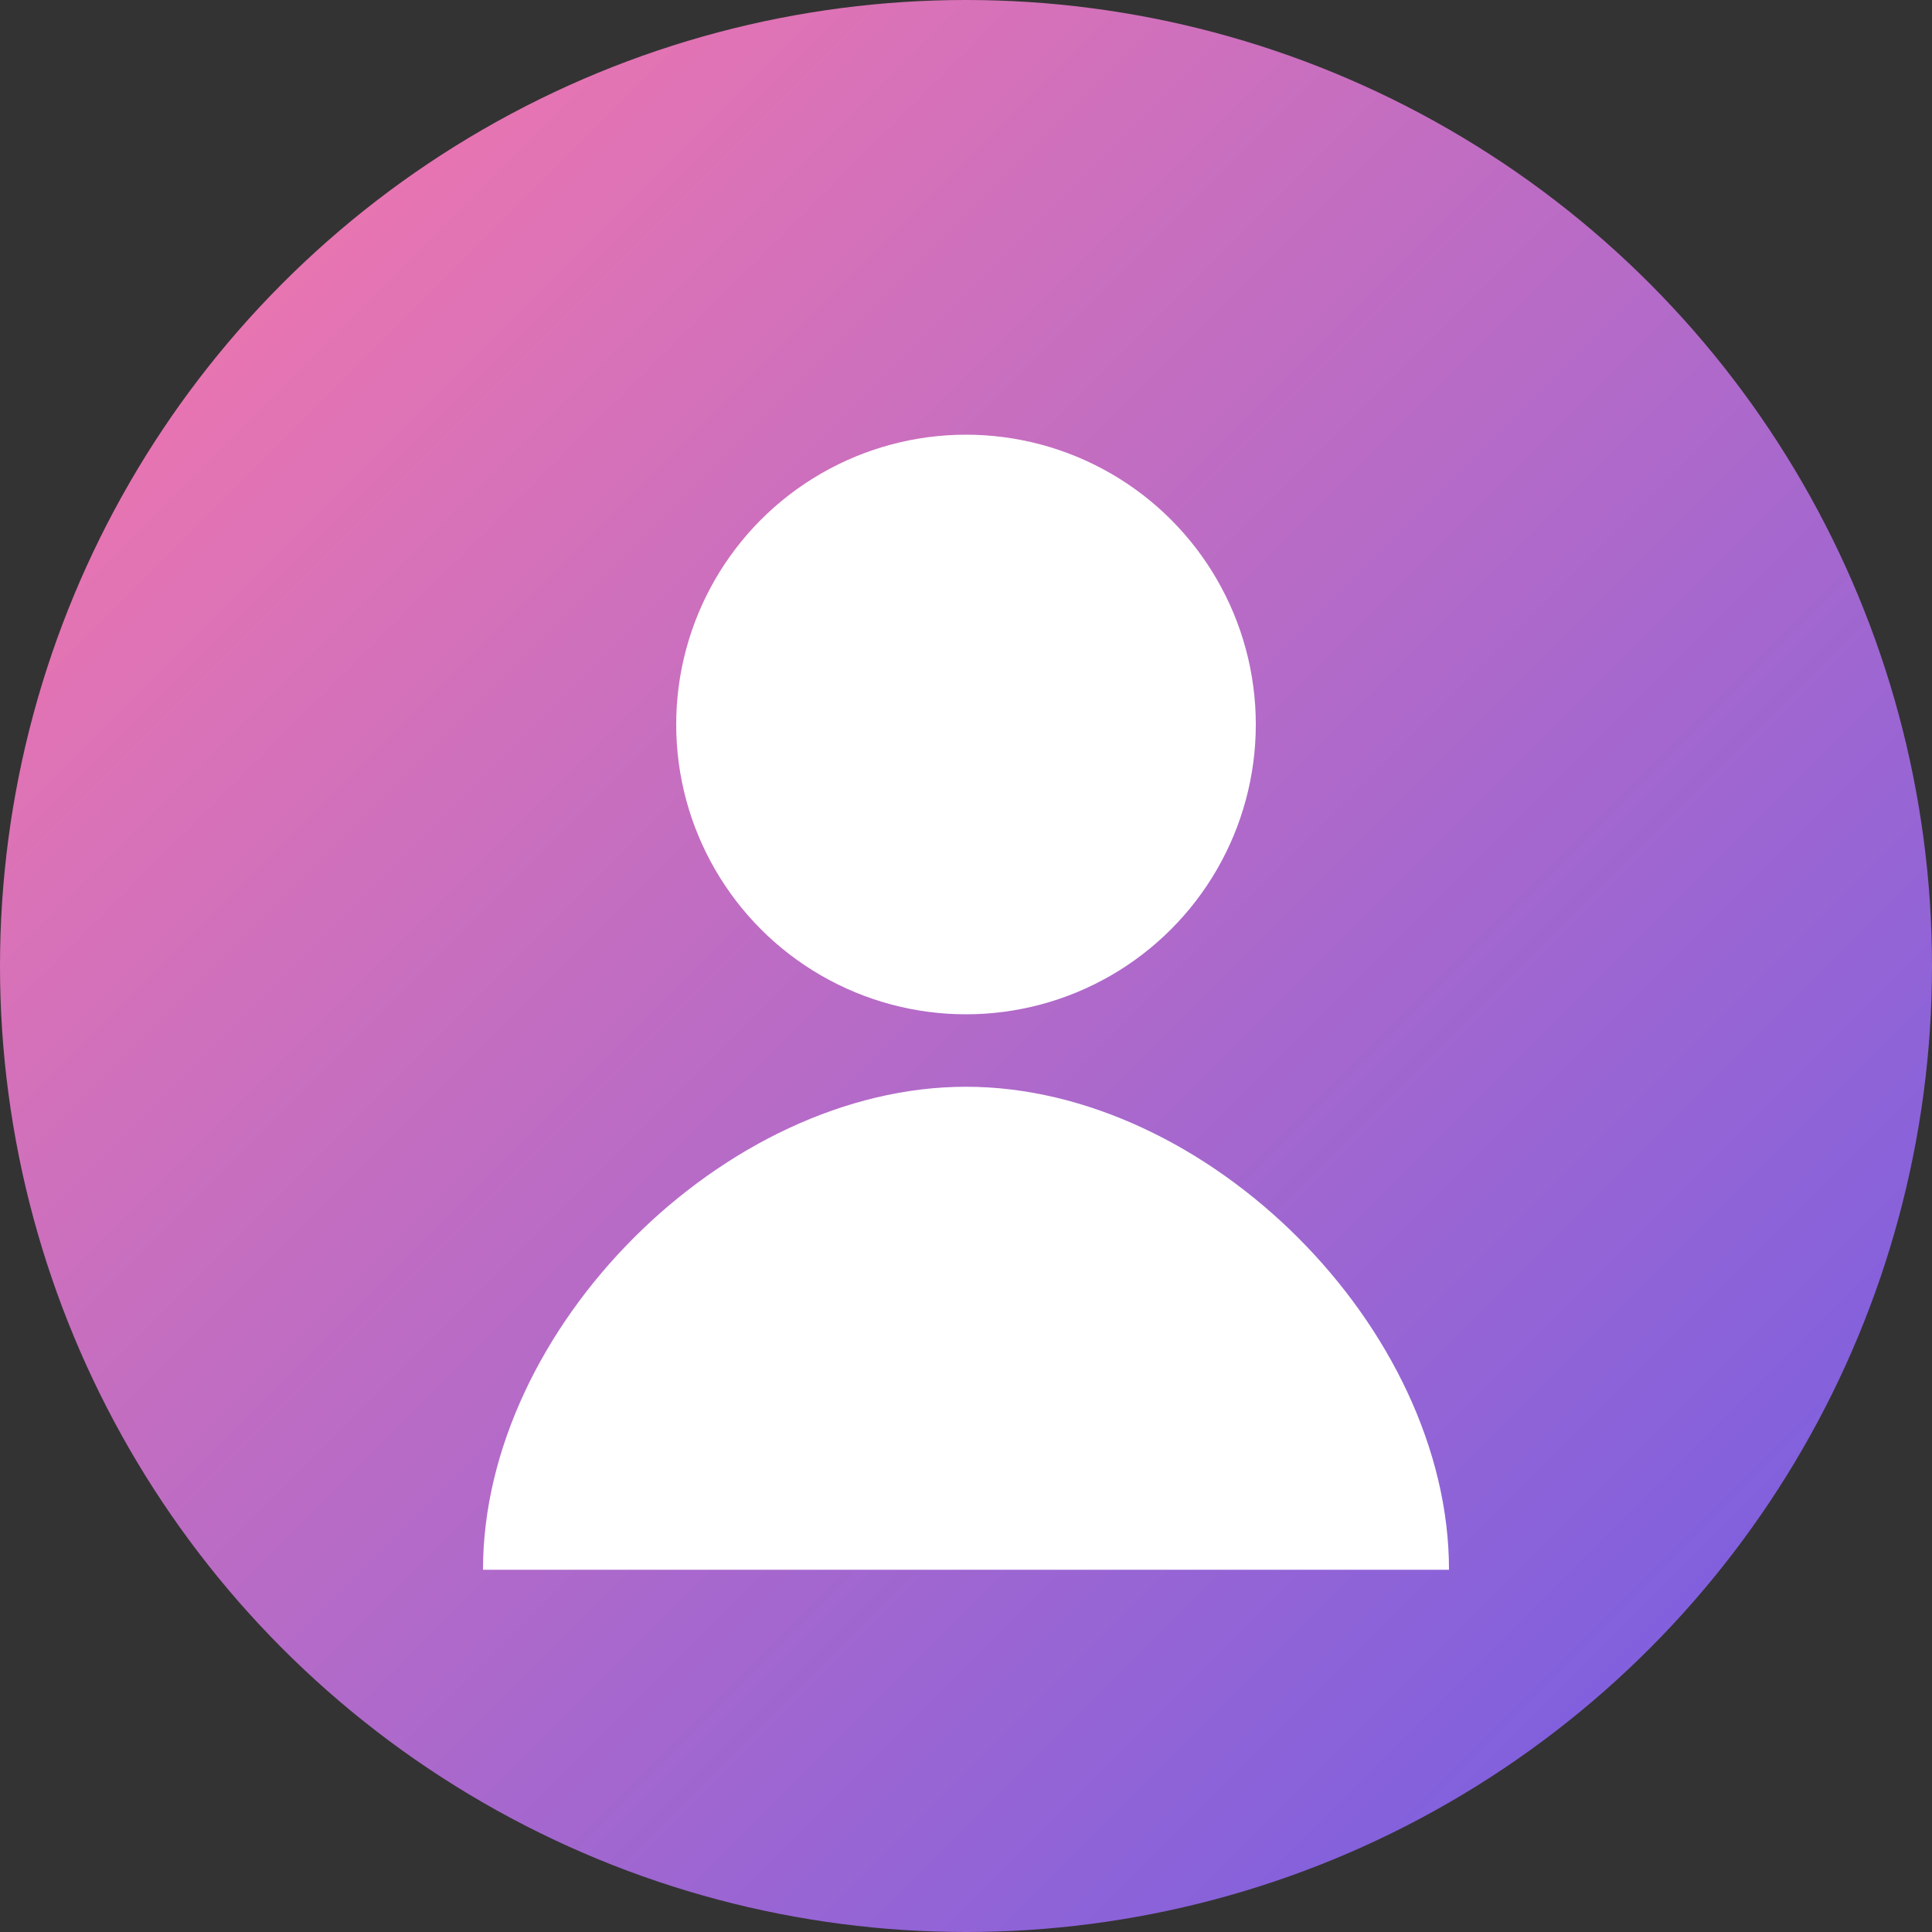 <svg xmlns="http://www.w3.org/2000/svg" width="80" height="80" viewBox="0 0 80 80">
  <rect x="0" y="0" width="80" height="80" fill="#333333" stroke="none"/>
  <defs>
    <linearGradient id="grad1" x1="0%" y1="0%" x2="100%" y2="100%">
      <stop offset="0%" style="stop-color:#fd79a8;stop-opacity:1" />
      <stop offset="100%" style="stop-color:#6c5ce7;stop-opacity:1" />
    </linearGradient>
  </defs>
  <circle cx="40" cy="40" r="40" fill="url(#grad1)"/>
  <circle cx="40" cy="30" r="12" fill="#ffffff"/>
  <path d="M40,45 C30,45 20,55 20,65 L60,65 C60,55 50,45 40,45 Z" fill="#ffffff"/>
</svg>
